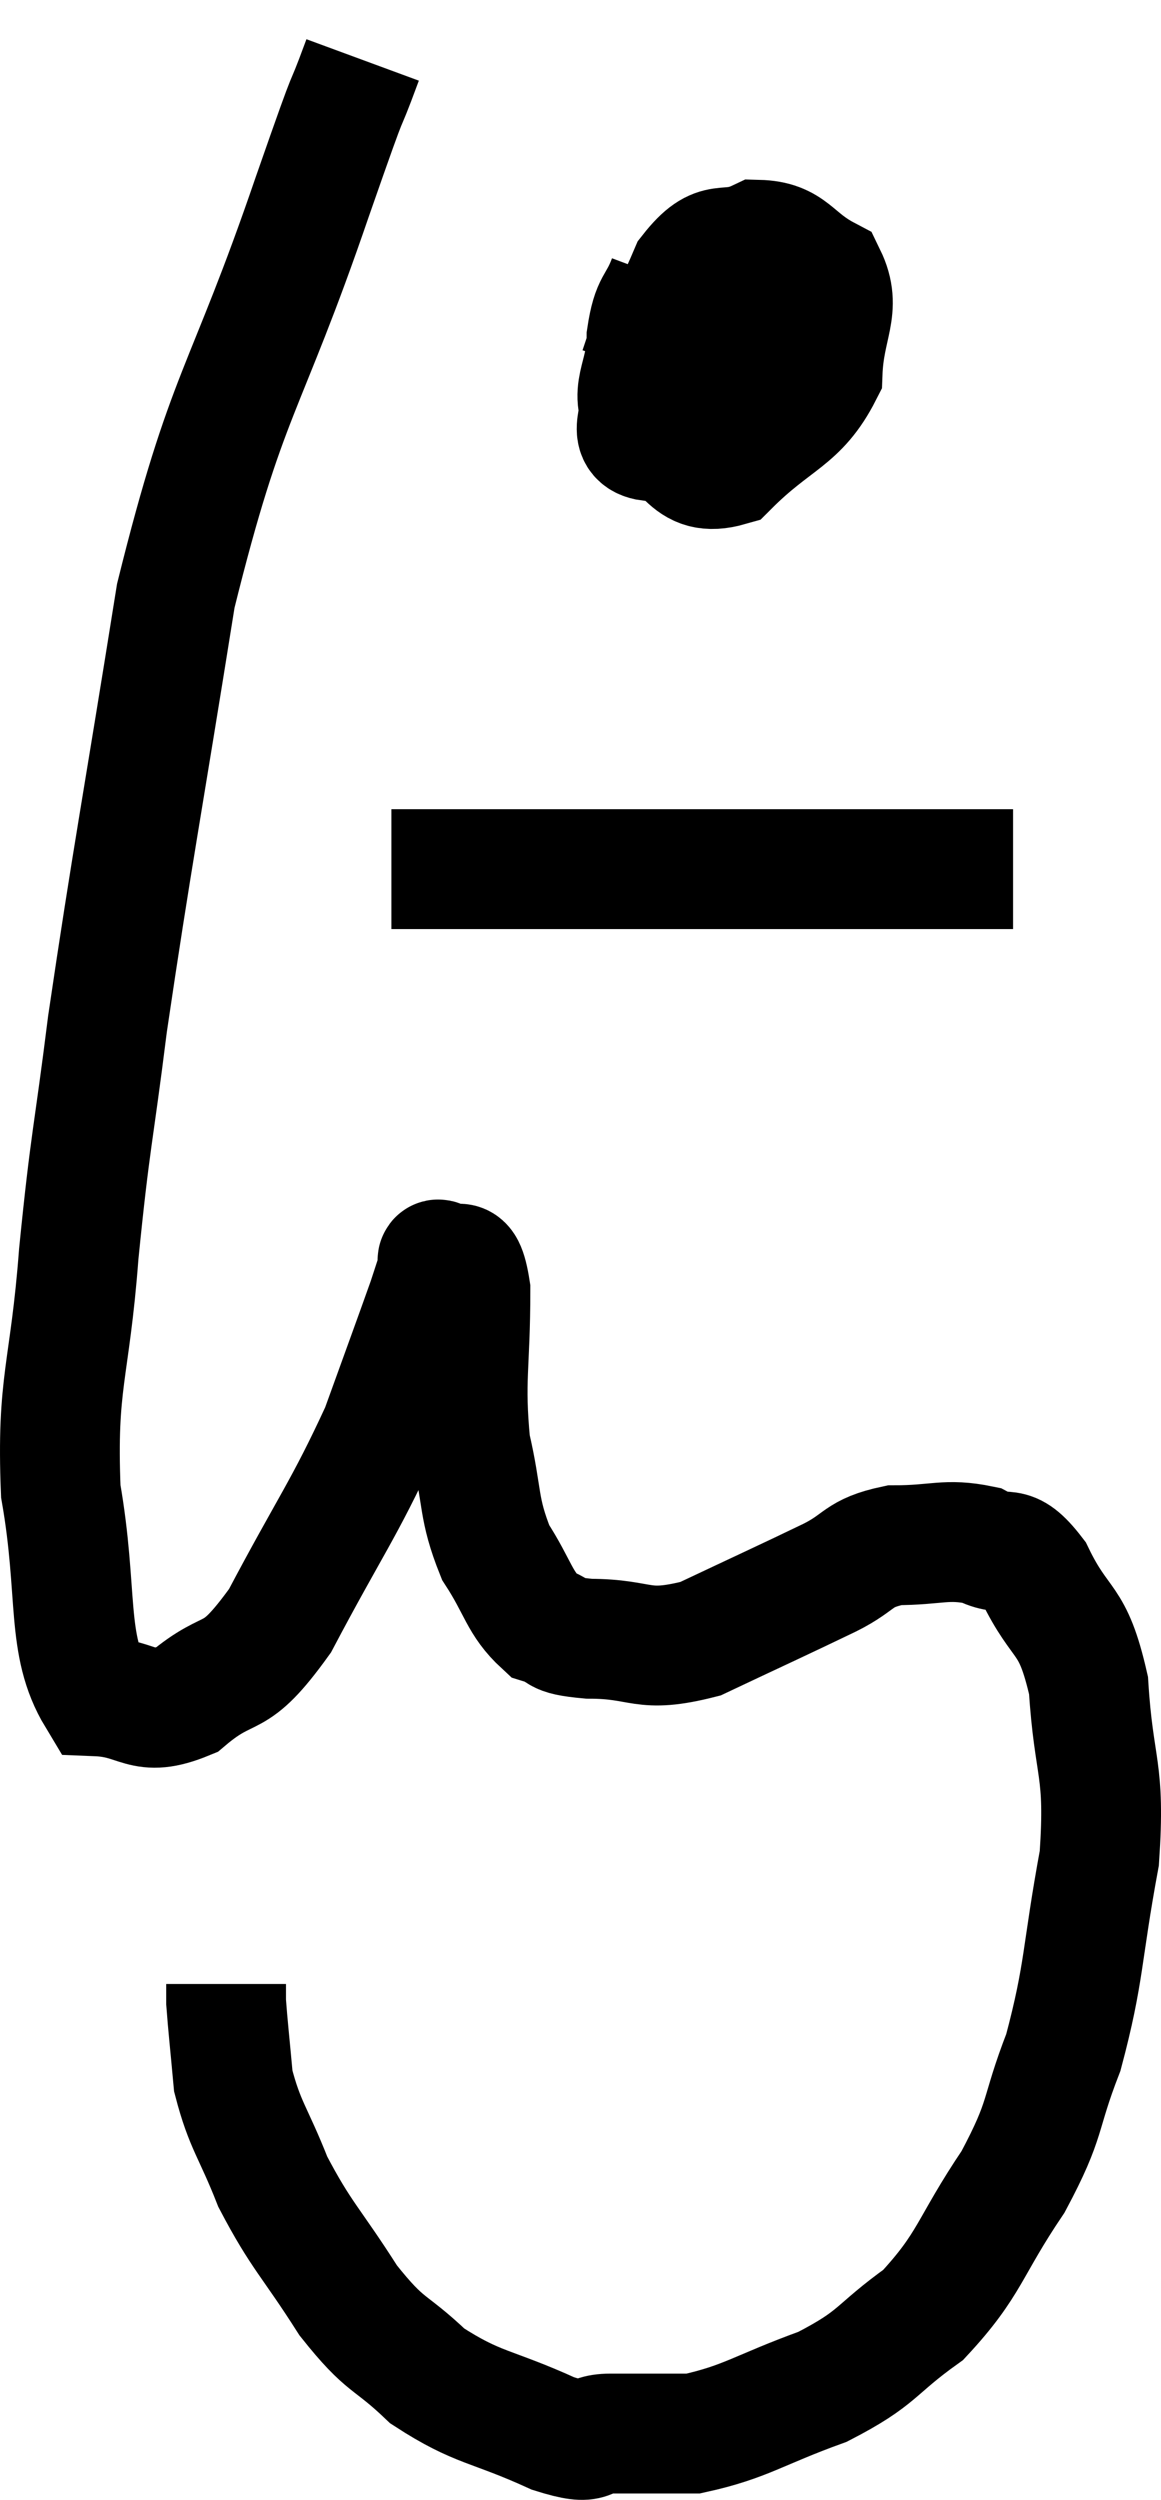 <svg xmlns="http://www.w3.org/2000/svg" viewBox="9.365 2.42 19.385 41.707" width="19.385" height="41.707"><path d="M 15.42 3.42 C 15 4.56, 15.36 3.465, 14.58 5.7 C 13.44 9.03, 13.155 8.91, 12.3 12.36 C 11.73 15.93, 11.565 16.755, 11.16 19.5 C 10.92 21.42, 10.875 21.39, 10.68 23.34 C 10.53 25.32, 10.305 25.455, 10.38 27.3 C 10.68 29.01, 10.455 29.85, 10.98 30.72 C 11.73 30.75, 11.715 31.095, 12.48 30.78 C 13.26 30.12, 13.23 30.585, 14.04 29.46 C 14.88 27.87, 15.105 27.615, 15.72 26.28 C 16.11 25.2, 16.26 24.795, 16.5 24.12 C 16.59 23.85, 16.62 23.745, 16.68 23.58 C 16.71 23.52, 16.605 23.37, 16.74 23.46 C 16.98 23.7, 17.1 23.175, 17.22 23.94 C 17.22 25.23, 17.115 25.425, 17.22 26.52 C 17.43 27.42, 17.34 27.57, 17.64 28.32 C 18.03 28.92, 18.03 29.16, 18.42 29.52 C 18.81 29.64, 18.54 29.7, 19.2 29.76 C 20.13 29.76, 20.055 30.015, 21.06 29.76 C 22.14 29.25, 22.41 29.13, 23.22 28.74 C 23.76 28.47, 23.67 28.335, 24.3 28.2 C 25.02 28.2, 25.155 28.08, 25.74 28.2 C 26.19 28.44, 26.19 28.095, 26.64 28.68 C 27.09 29.61, 27.27 29.355, 27.54 30.54 C 27.63 31.98, 27.825 31.89, 27.72 33.42 C 27.42 35.04, 27.48 35.31, 27.12 36.66 C 26.7 37.74, 26.865 37.725, 26.28 38.82 C 25.53 39.93, 25.575 40.185, 24.78 41.04 C 23.94 41.64, 24.06 41.745, 23.1 42.24 C 22.02 42.63, 21.825 42.825, 20.94 43.02 C 20.25 43.02, 20.145 43.02, 19.56 43.02 C 19.08 43.02, 19.365 43.26, 18.6 43.02 C 17.55 42.54, 17.355 42.615, 16.5 42.06 C 15.84 41.43, 15.825 41.61, 15.18 40.8 C 14.55 39.81, 14.4 39.735, 13.92 38.82 C 13.59 37.98, 13.455 37.89, 13.26 37.14 C 13.2 36.48, 13.17 36.225, 13.14 35.82 L 13.14 35.52" fill="none" stroke="black" stroke-width="2"></path><path d="M 20.52 7.08 C 20.34 7.56, 20.25 7.44, 20.16 8.04 C 20.16 8.76, 19.815 8.94, 20.16 9.48 C 20.85 9.84, 20.805 10.41, 21.54 10.2 C 22.32 9.42, 22.695 9.435, 23.1 8.64 C 23.13 7.83, 23.43 7.575, 23.16 7.02 C 22.59 6.72, 22.59 6.435, 22.02 6.42 C 21.45 6.69, 21.375 6.33, 20.88 6.96 C 20.46 7.95, 20.205 8.235, 20.04 8.94 C 20.13 9.36, 19.785 9.72, 20.22 9.78 C 21 9.48, 21.18 9.72, 21.78 9.18 C 22.2 8.4, 22.785 8.1, 22.62 7.62 C 21.87 7.44, 21.75 7.065, 21.12 7.26 C 20.61 7.83, 20.37 8.07, 20.1 8.4 L 20.04 8.58" fill="none" stroke="black" stroke-width="2"></path><path d="M 15.9 16.92 C 16.14 16.92, 15.855 16.92, 16.38 16.92 C 17.19 16.92, 16.41 16.92, 18 16.92 C 20.37 16.92, 20.76 16.92, 22.74 16.92 C 24.33 16.92, 25.035 16.92, 25.92 16.92 L 26.28 16.92" fill="none" stroke="black" stroke-width="2"></path></svg>
